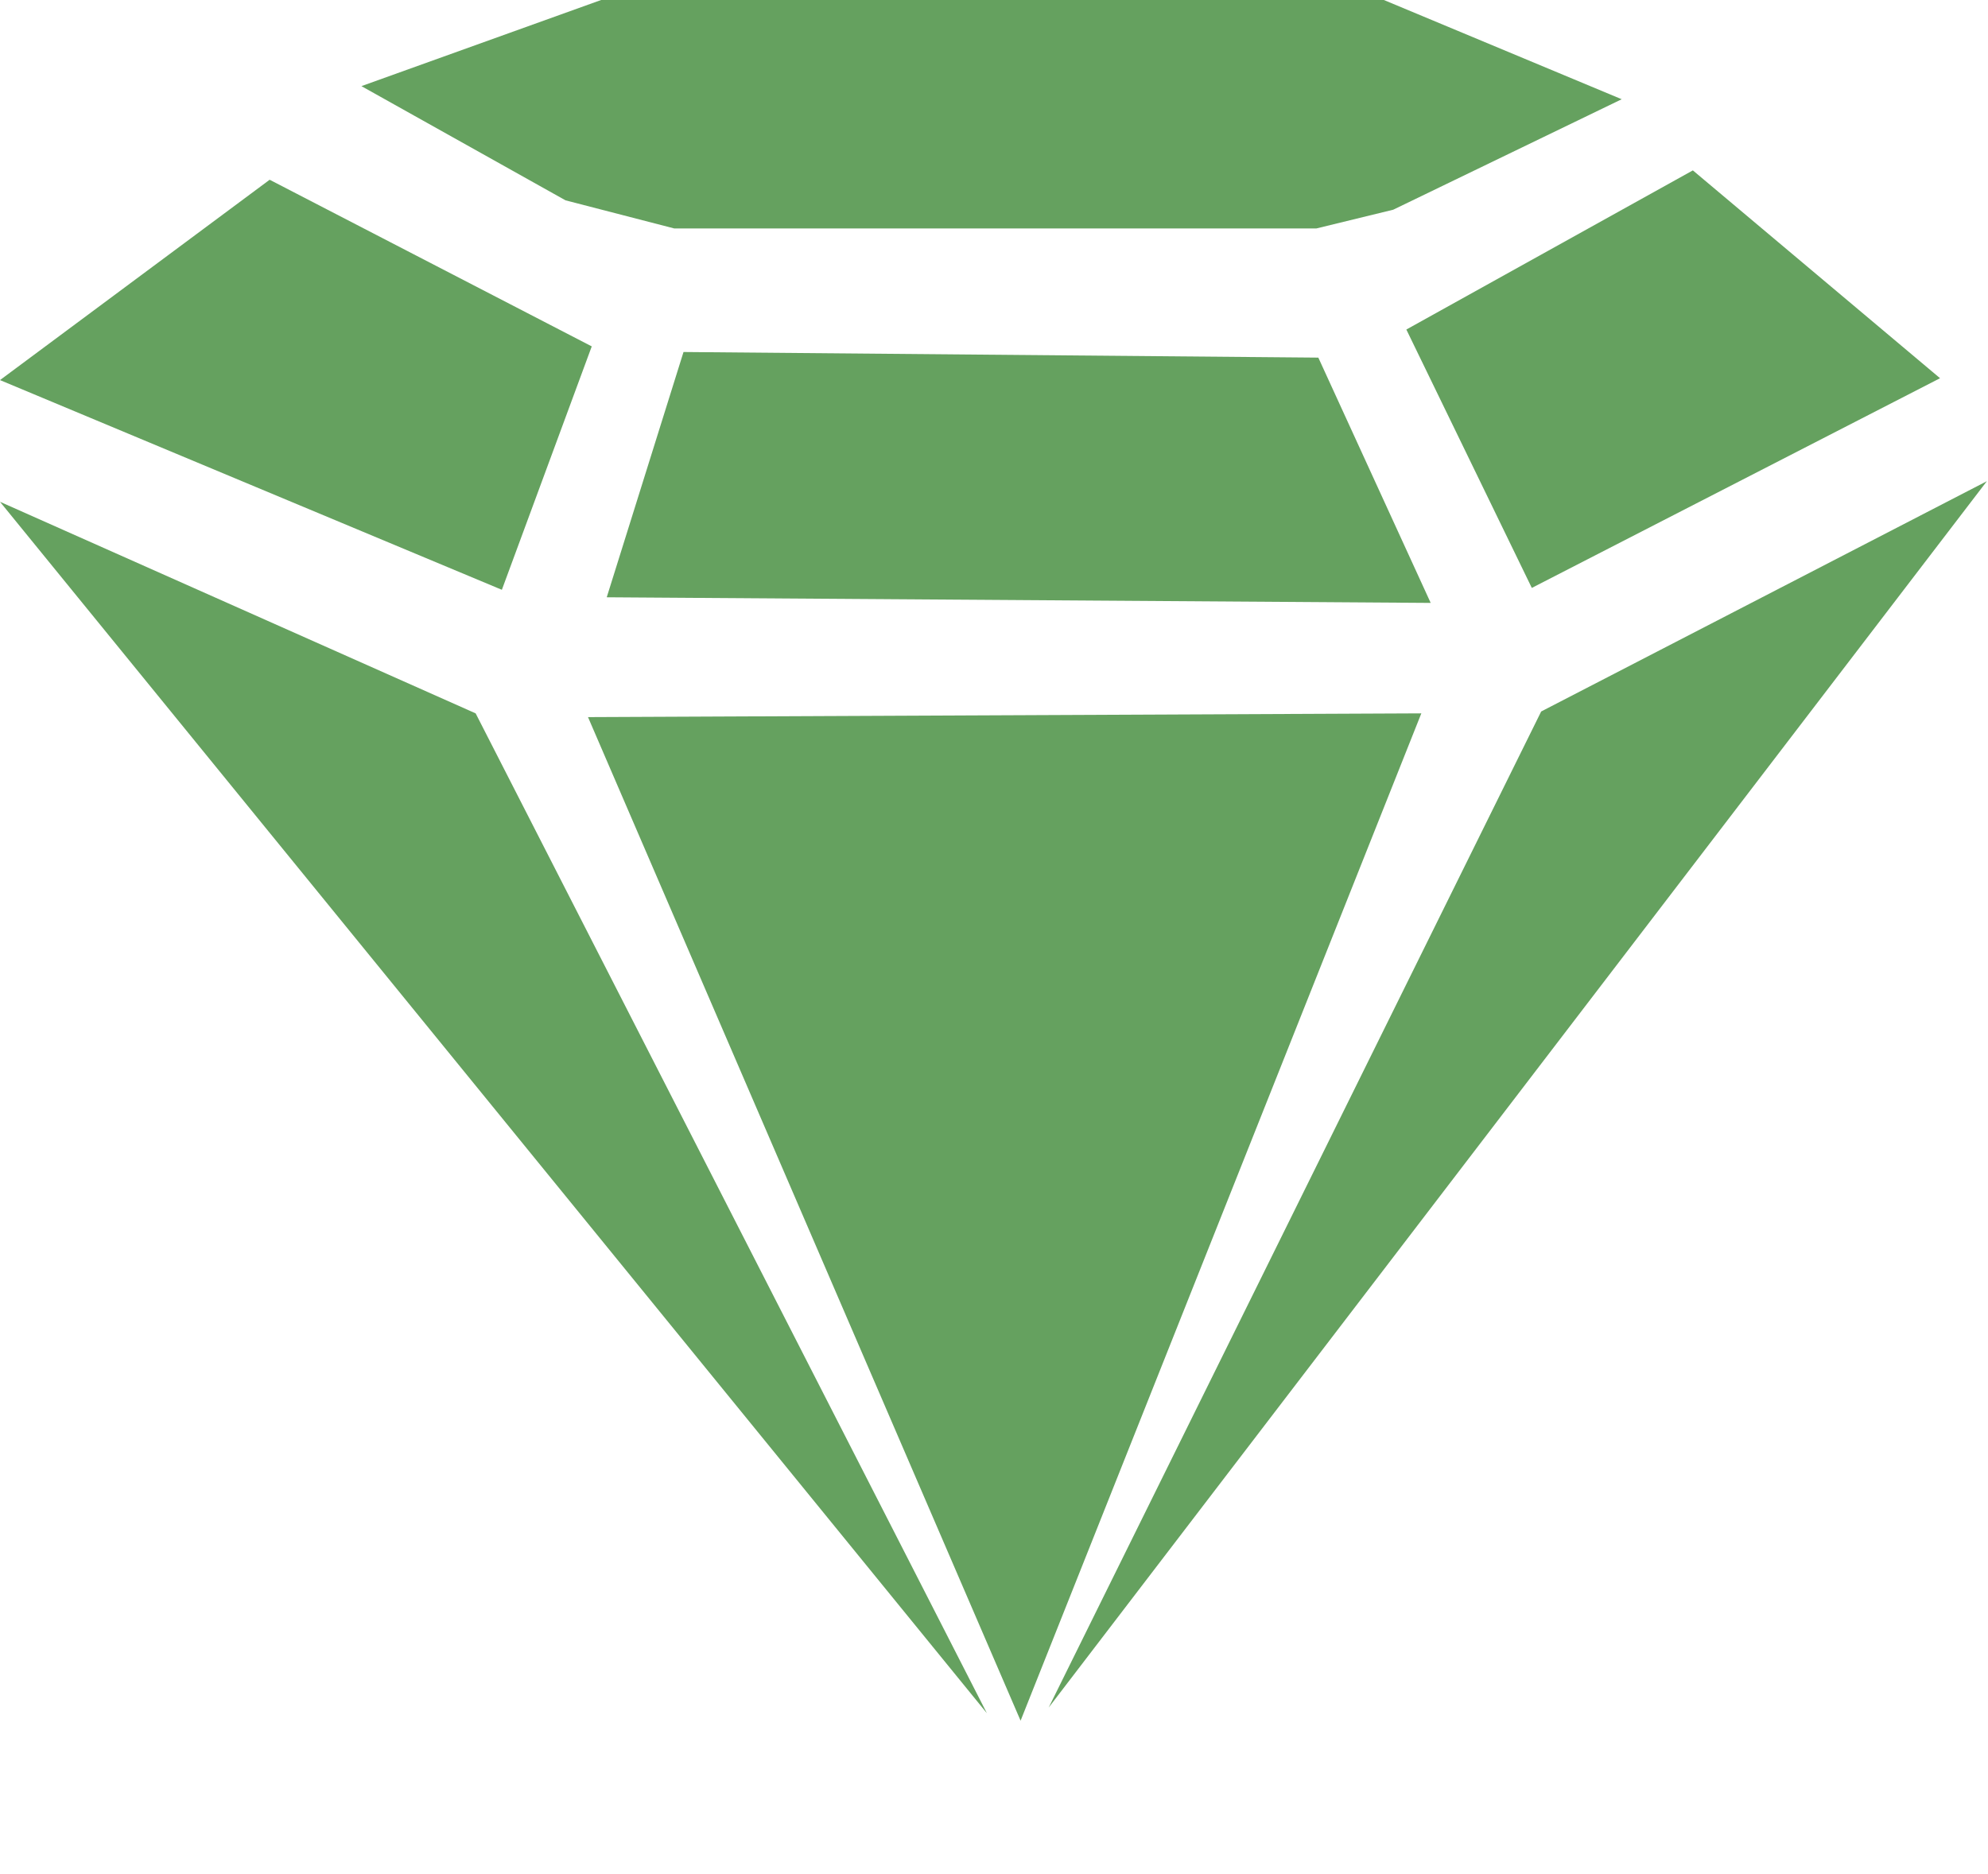 <?xml version="1.0" standalone="no"?><!DOCTYPE svg PUBLIC "-//W3C//DTD SVG 1.1//EN" "http://www.w3.org/Graphics/SVG/1.1/DTD/svg11.dtd"><svg t="1714122005112" class="icon" viewBox="0 0 1086 1024" version="1.1" xmlns="http://www.w3.org/2000/svg" p-id="1075" xmlns:xlink="http://www.w3.org/1999/xlink" width="212.109" height="200"><path d="M321.215 391.8l455.225-2.046-218.918 550.362z m52.172-199.48l346.789 3.069 61.378 134.01-450.11-3.07z m-99.23 129.918L0 207.664 147.309 98.206 323.26 189.25zM0 274.158l259.836 115.596 279.273 546.27zM841.91 388.73l243.469-125.826-512.512 670.05z m-5.115-67.516l-68.54-141.171 156.516-86.953 135.033 113.55zM368.272 124.803l-59.333-15.344-111.504-62.402L328.375 0H755.98l129.918 54.218-124.803 60.355-41.942 10.23H368.272z" fill="#65a15f" p-id="1076"></path></svg>